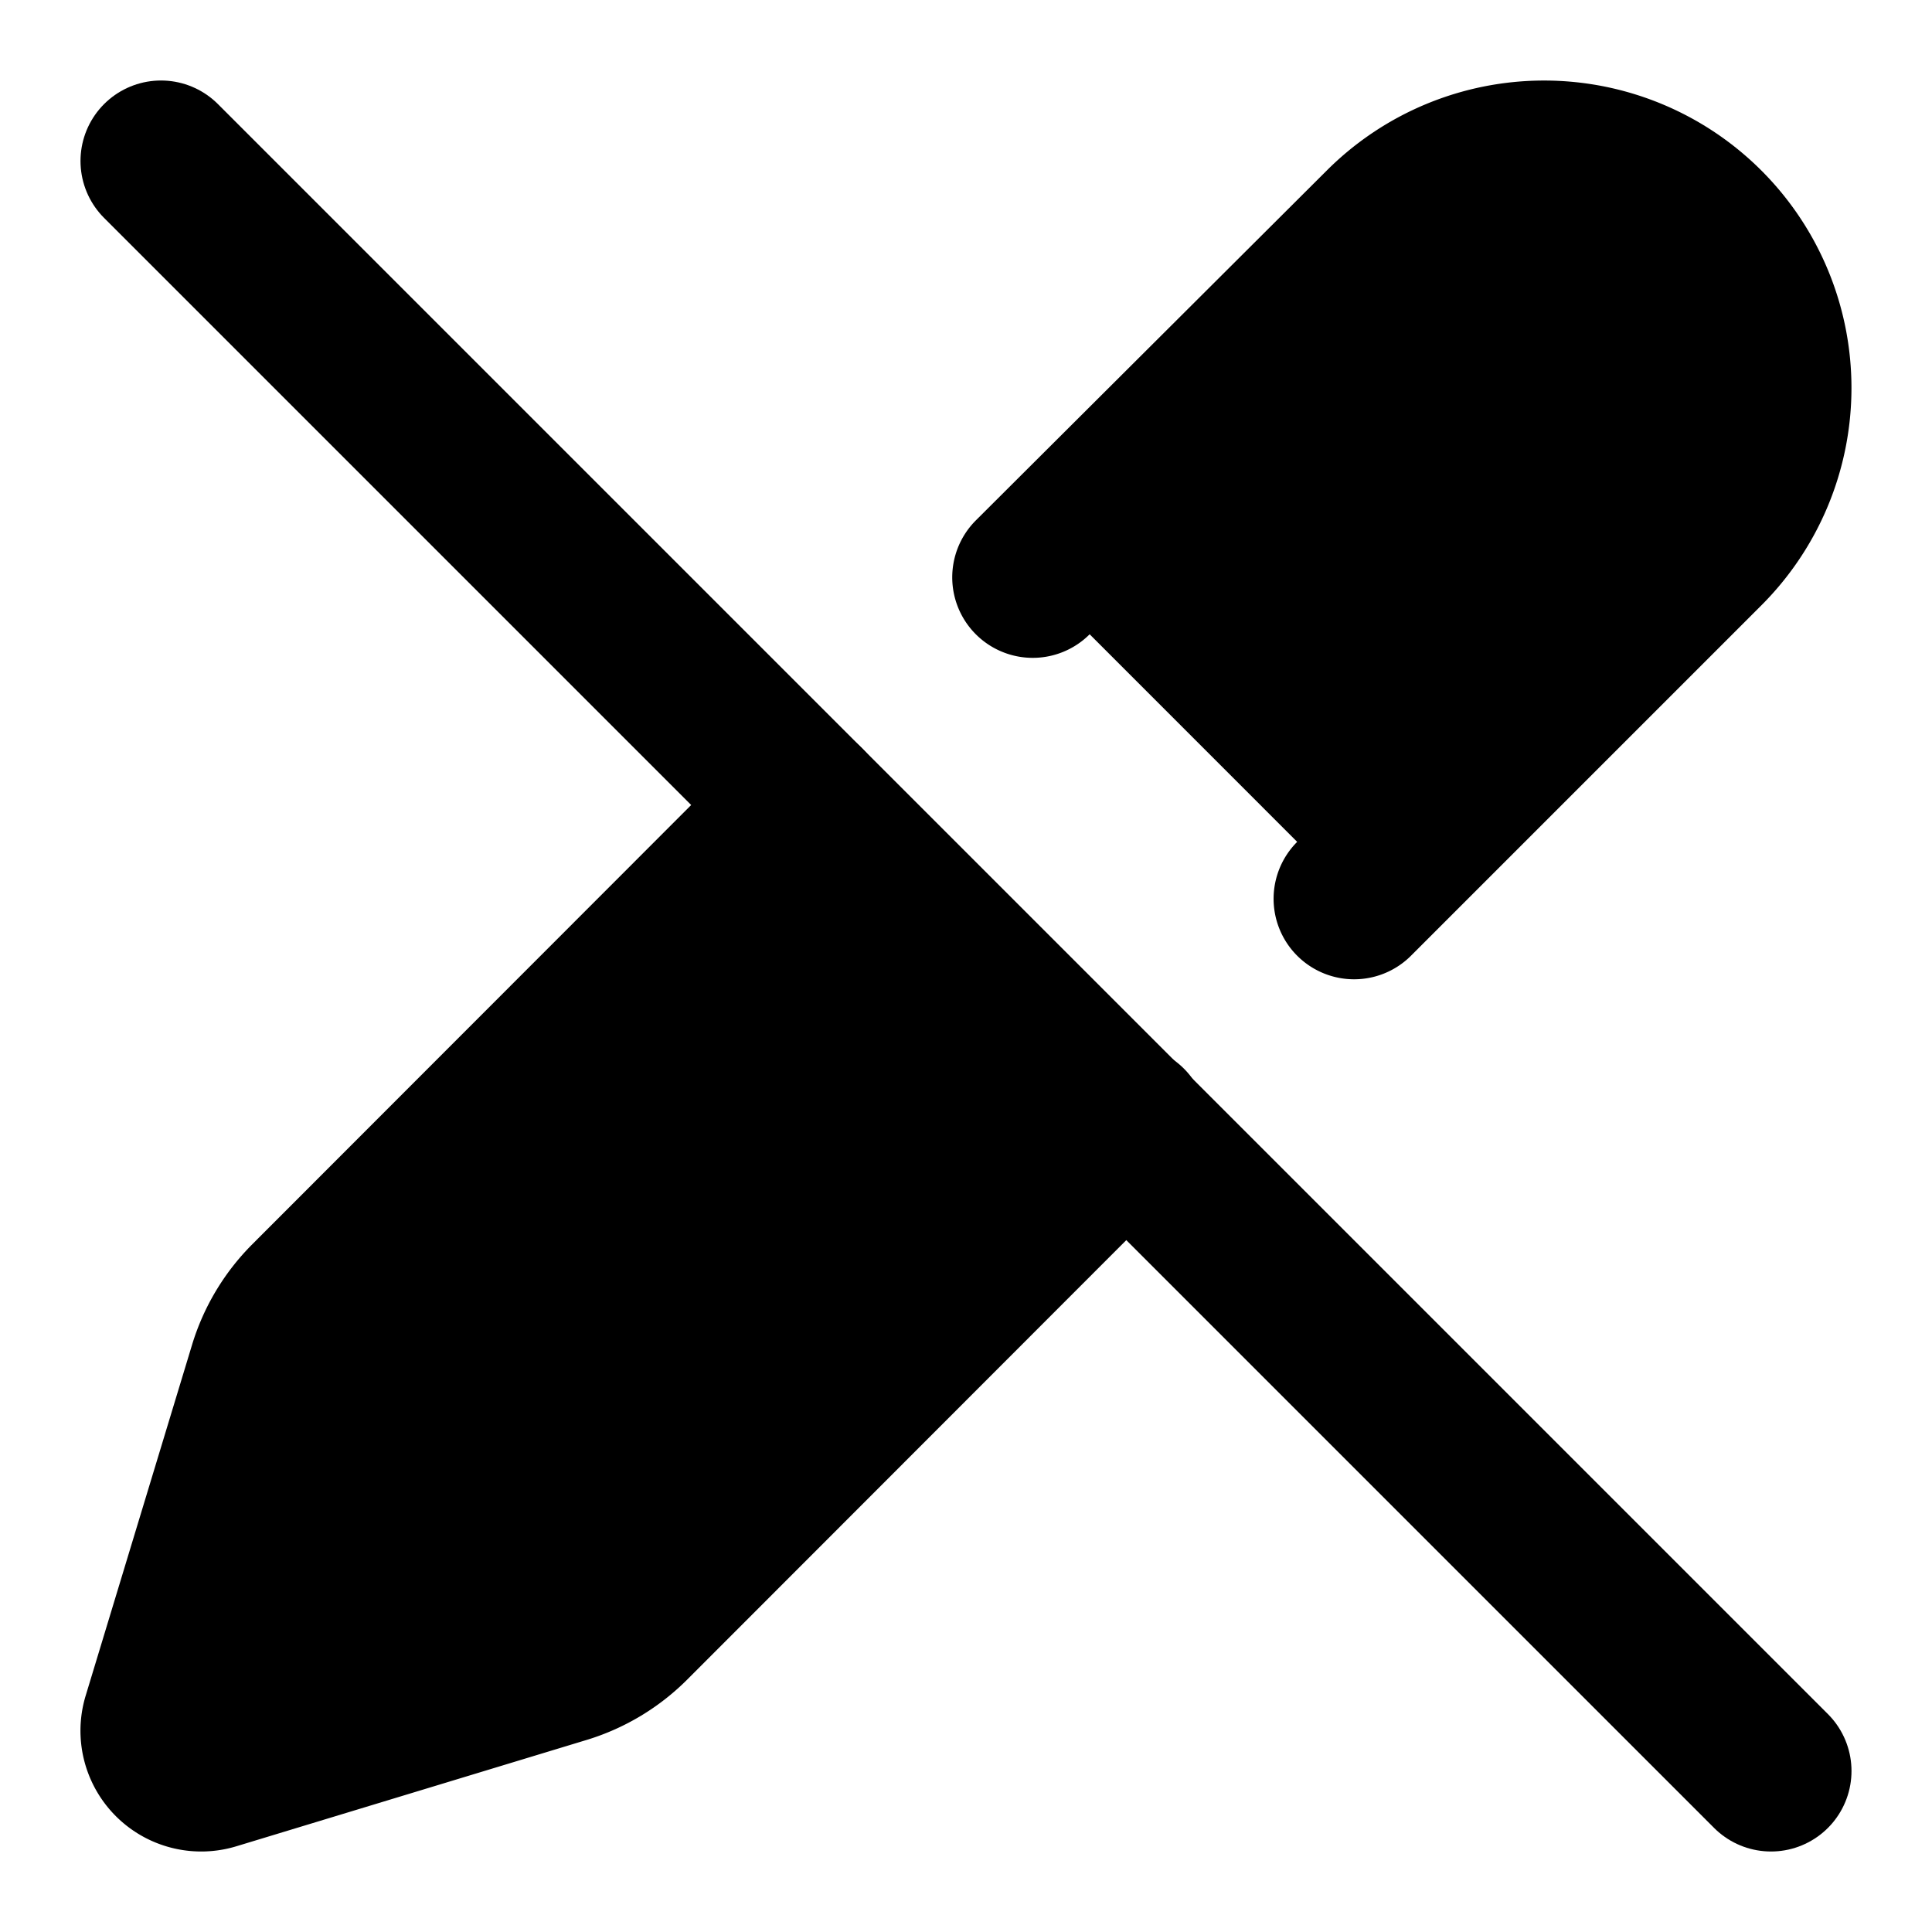 <!-- @license lucide-static v0.417.0 - ISC -->
<svg
    xmlns="http://www.w3.org/2000/svg"
    class="lucide lucide-pen-off"
    width="24"
    height="24"
    viewBox="0 0 24 24"
    fill="currentColor"
    stroke="currentColor"
    stroke-width="2"
    stroke-linecap="round"
    stroke-linejoin="round"
>
    <path
        vector-effect="non-scaling-stroke"
        d="m10 10-6.157 6.162a2 2 0 0 0-.5.833l-1.322 4.36a.5.5 0 0 0 .622.624l4.358-1.323a2 2 0 0 0 .83-.5L14 13.982"
    />
    <path vector-effect="non-scaling-stroke" d="m12.829 7.172 4.359-4.346a1 1 0 1 1 3.986 3.986l-4.353 4.353" />
    <path vector-effect="non-scaling-stroke" d="m2 2 20 20" />
</svg>
